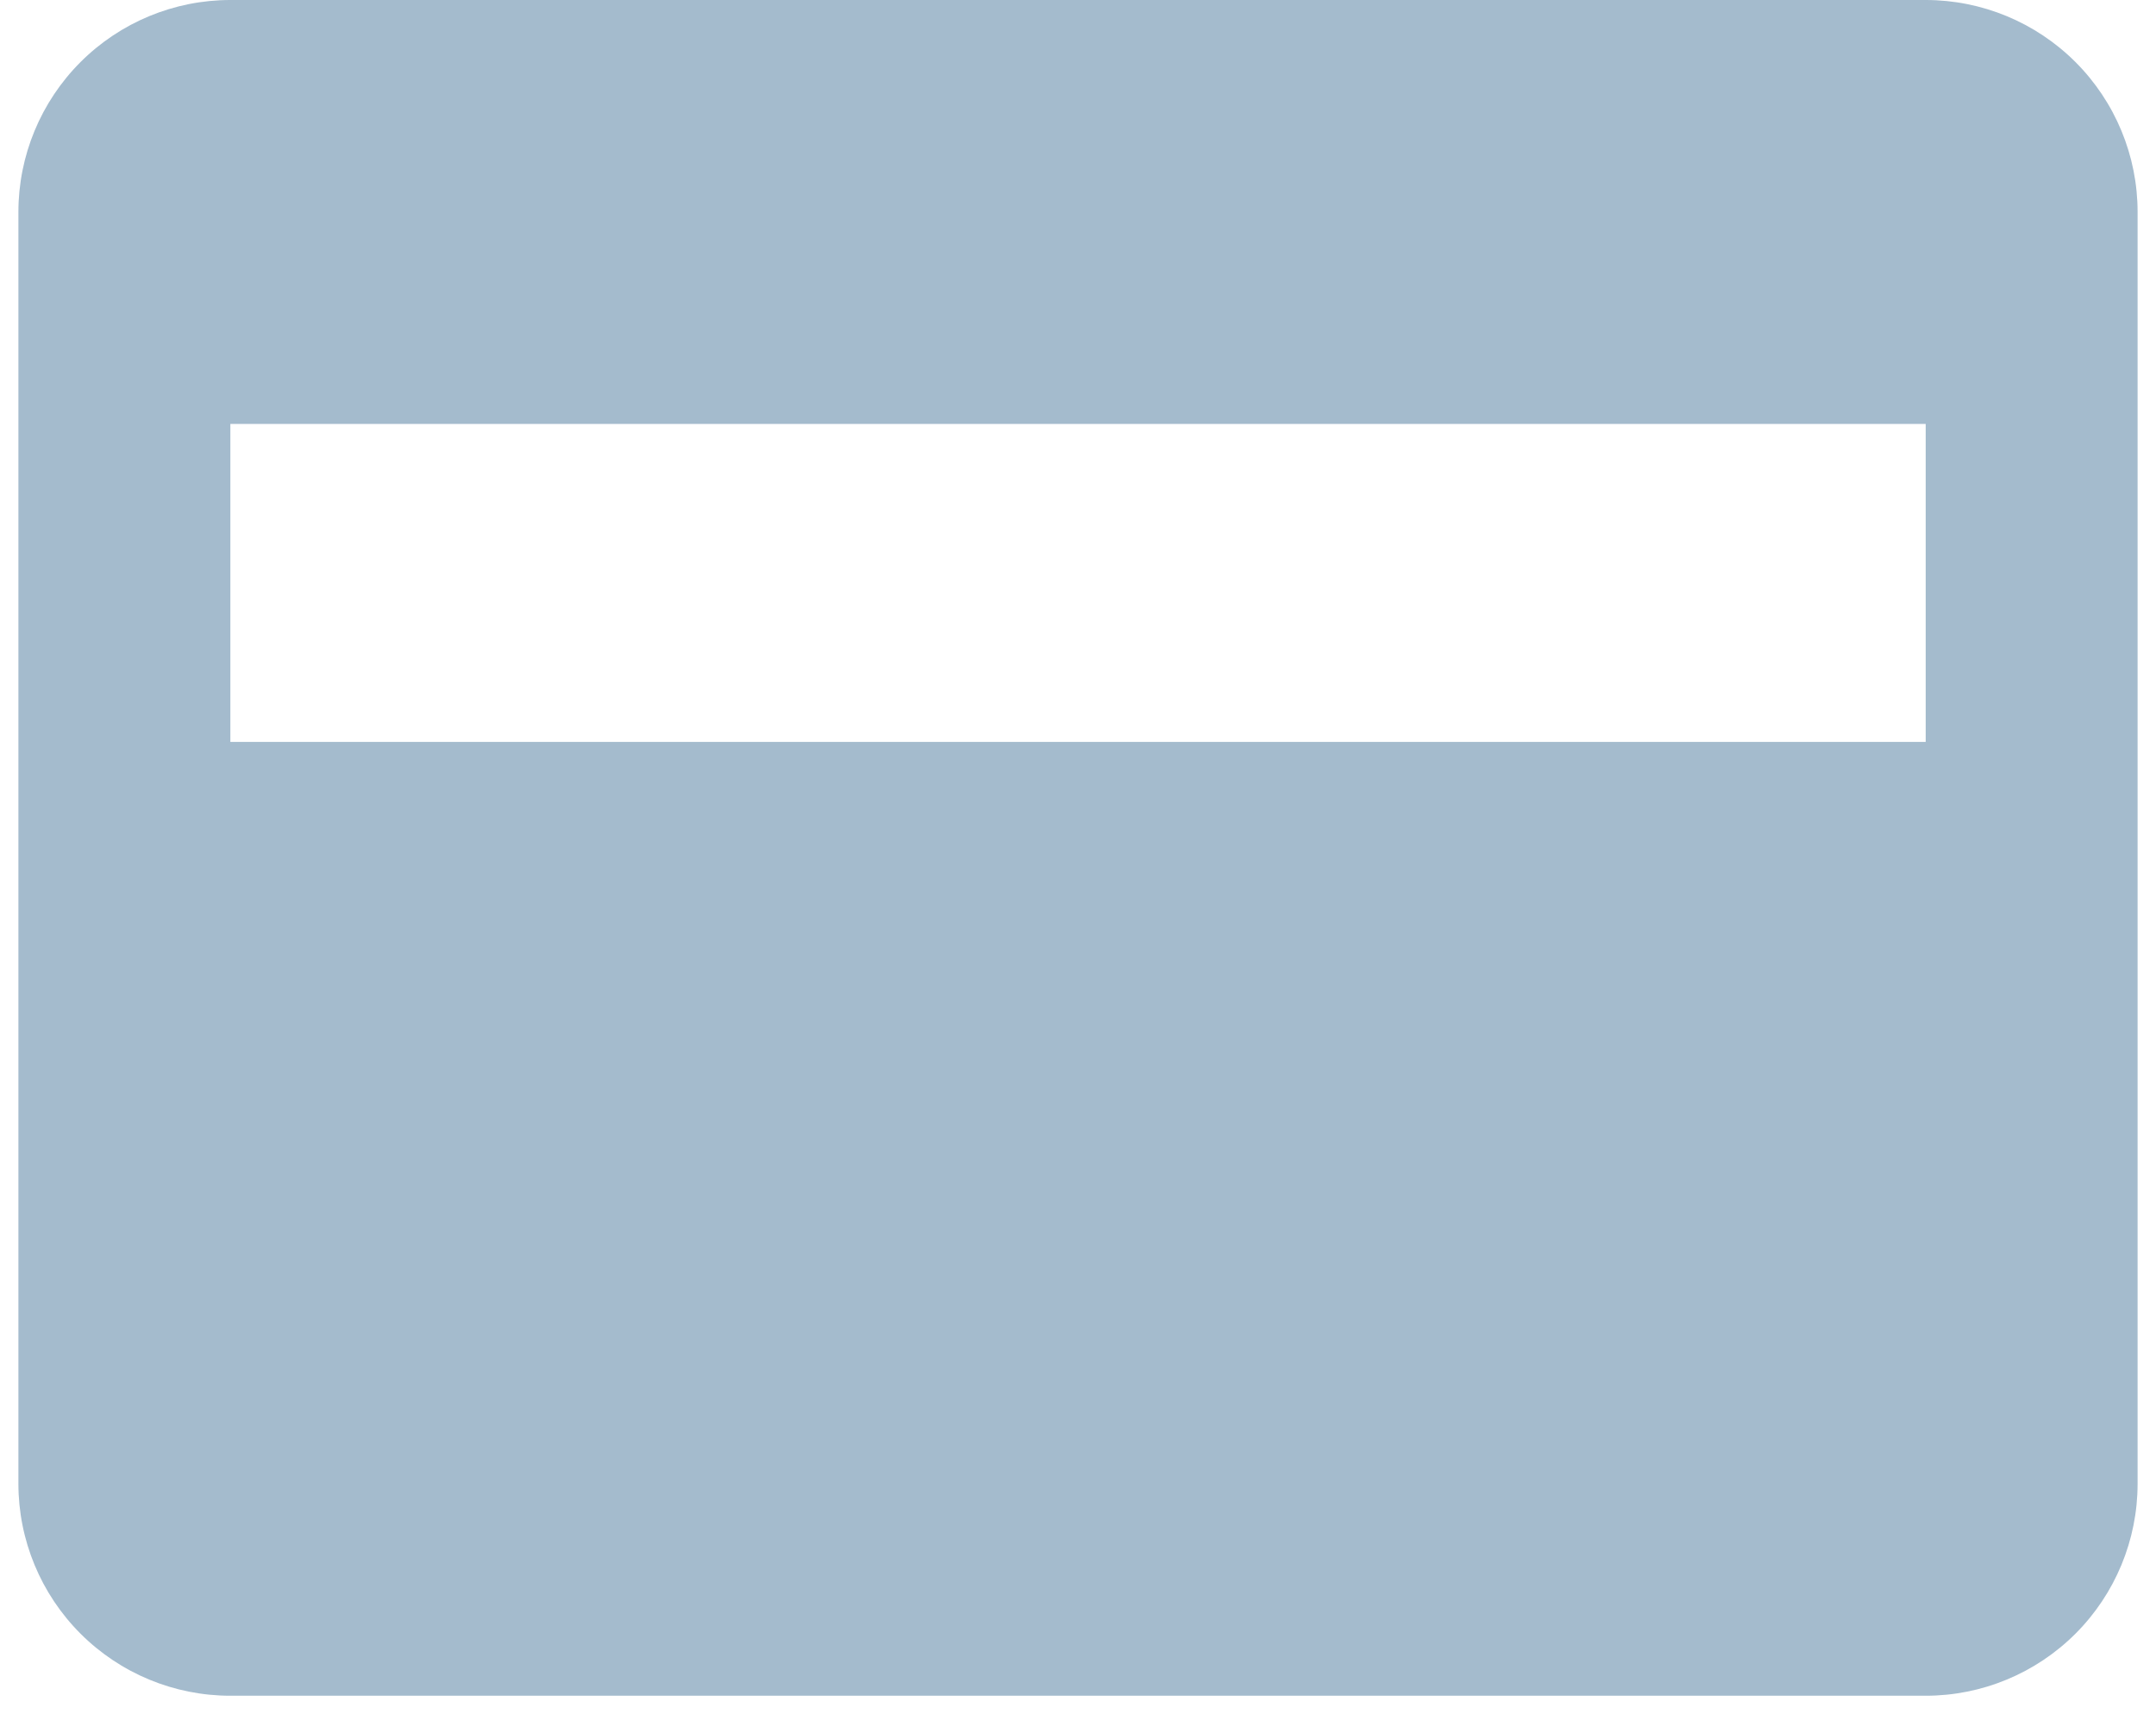 <svg width="39" height="31" viewBox="0 0 39 31" fill="none" xmlns="http://www.w3.org/2000/svg">
<path d="M34.834 0H4.167C3.15 0 2.175 0.404 1.456 1.123C0.737 1.842 0.333 2.817 0.333 3.833V26.833C0.333 27.85 0.737 28.825 1.456 29.544C2.175 30.263 3.15 30.667 4.167 30.667H34.834C35.85 30.667 36.825 30.263 37.544 29.544C38.263 28.825 38.667 27.85 38.667 26.833V3.833C38.667 2.817 38.263 1.842 37.544 1.123C36.825 0.404 35.85 0 34.834 0ZM34.834 13.417H4.167V7.667H34.834V13.417Z" fill="#A4BBCD"/>
</svg>
